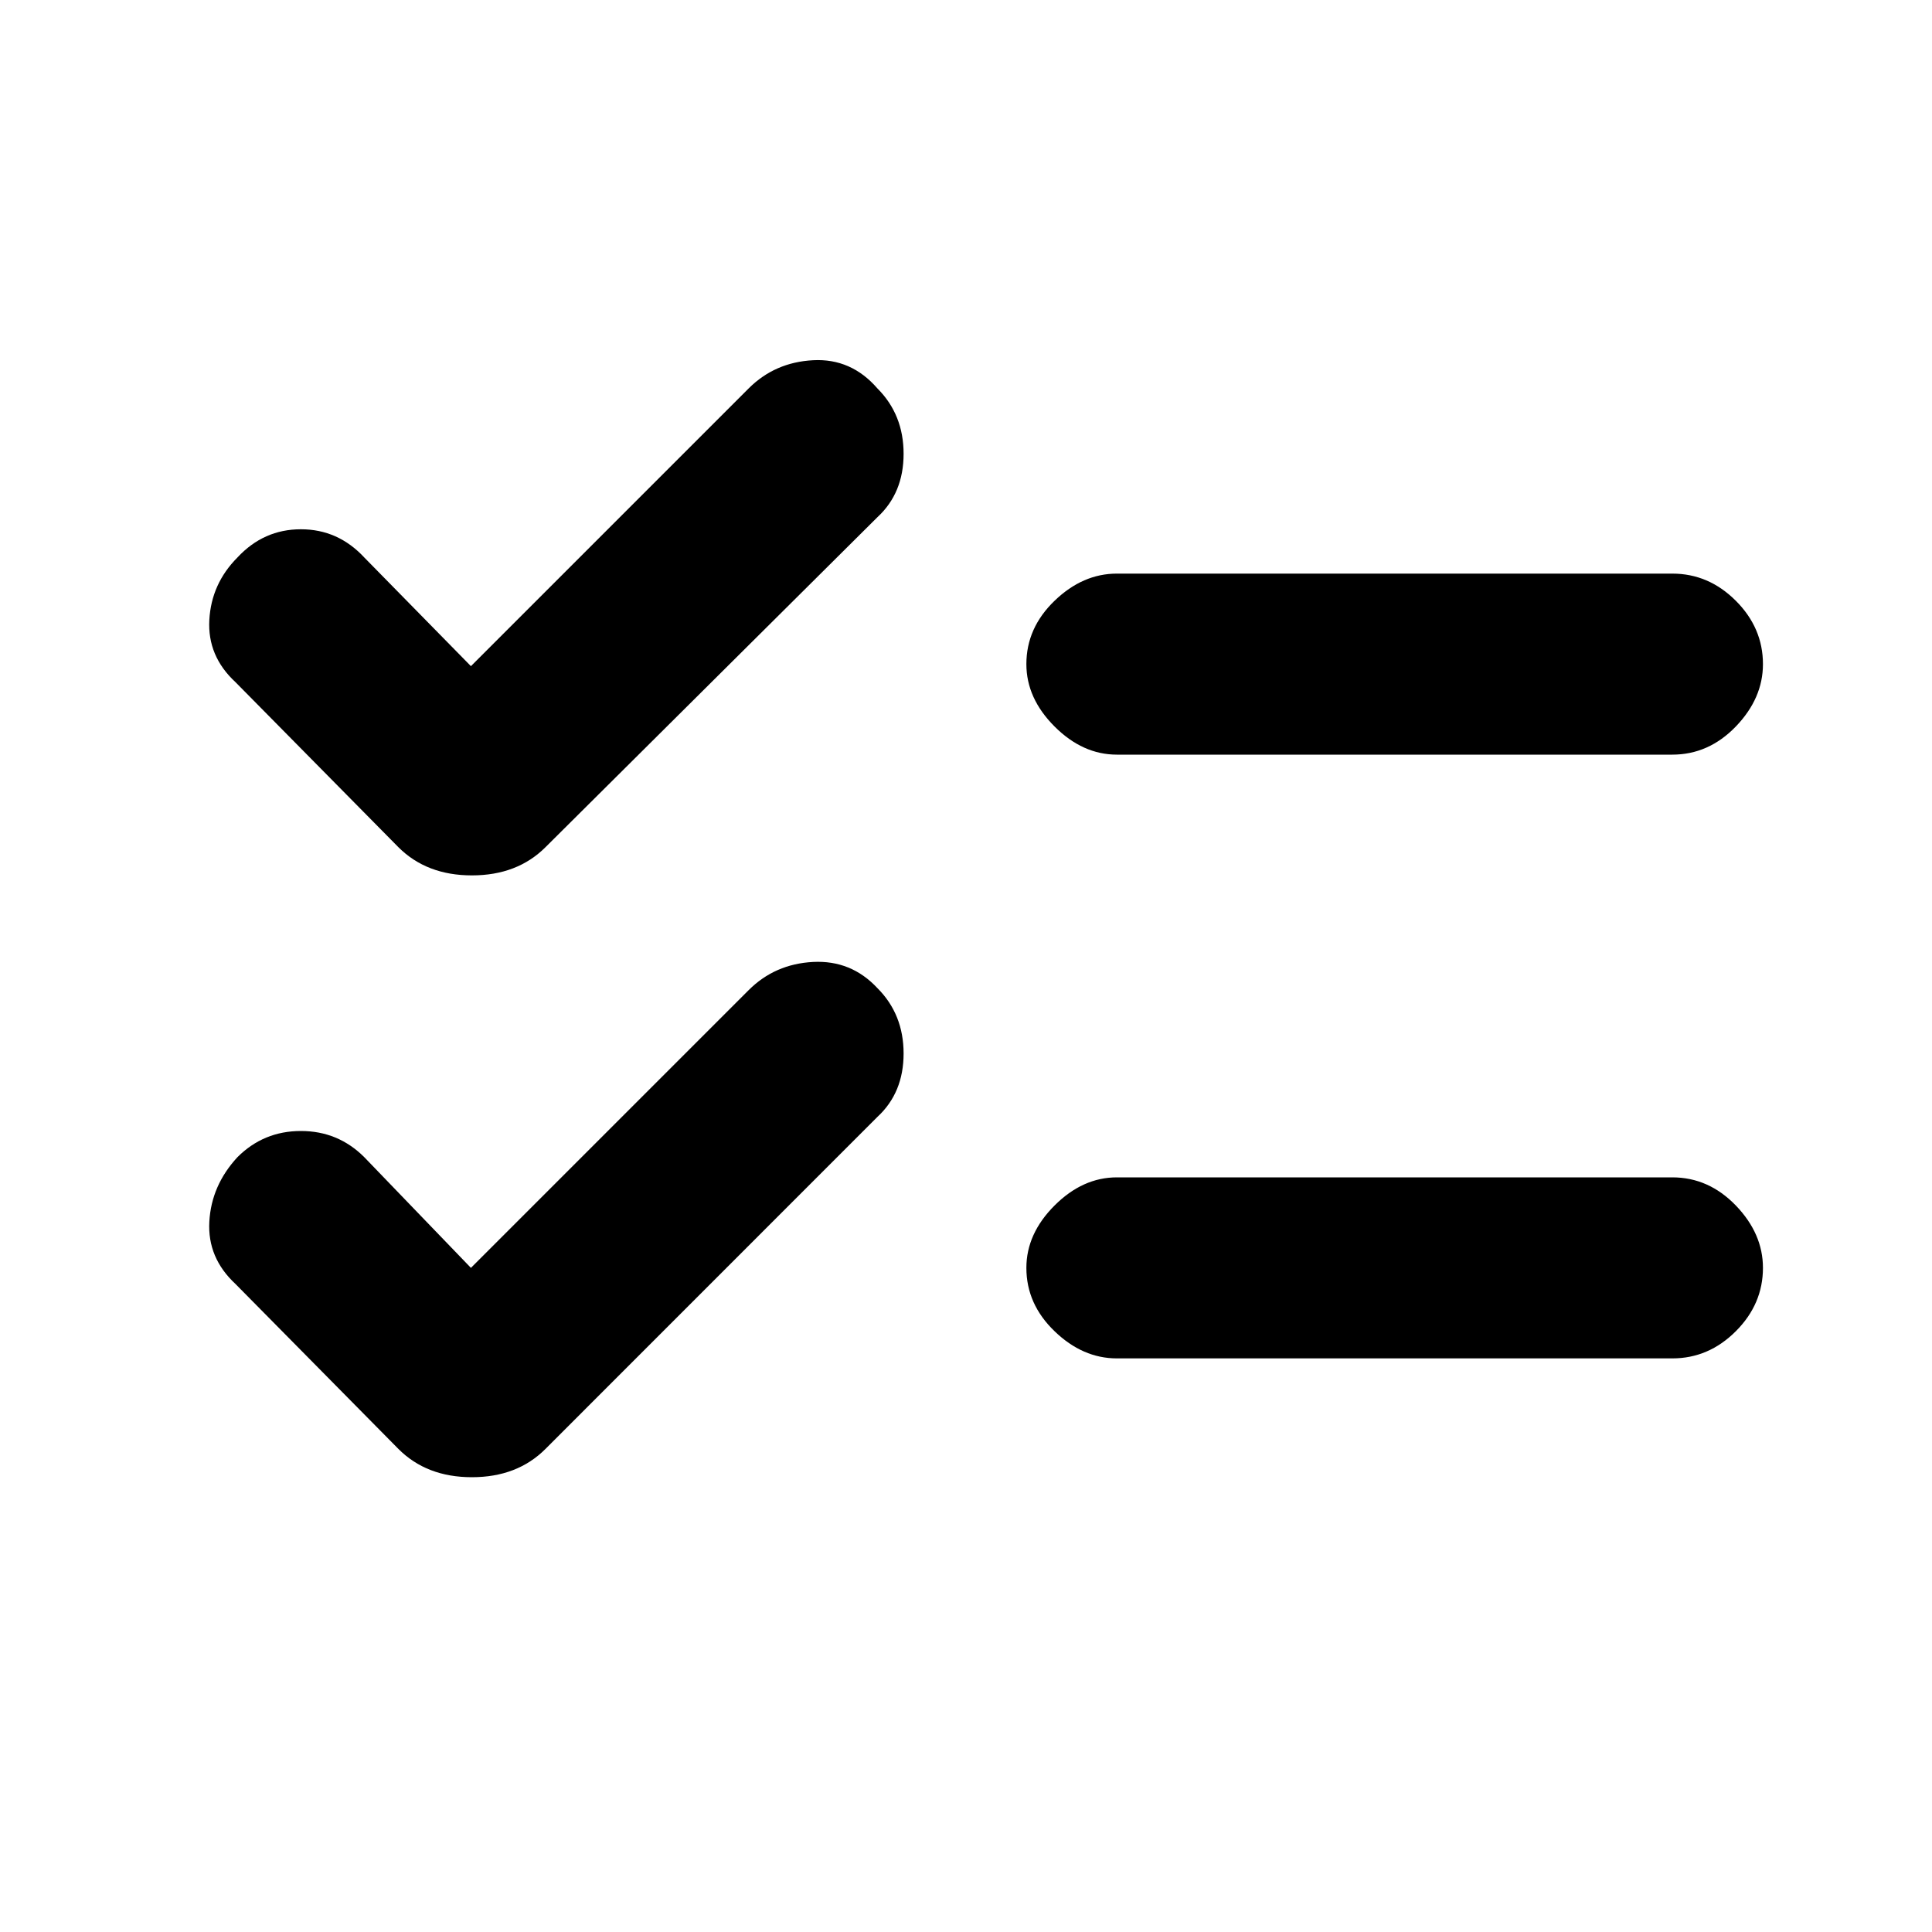 <svg xmlns="http://www.w3.org/2000/svg" height="20" width="20"><path d="M11.562 7.812Q11.208 7.812 10.917 7.521Q10.625 7.229 10.625 6.875Q10.625 6.5 10.917 6.219Q11.208 5.938 11.562 5.938H17.312Q17.688 5.938 17.969 6.219Q18.25 6.5 18.25 6.875Q18.25 7.229 17.969 7.521Q17.688 7.812 17.312 7.812ZM11.562 14.062Q11.208 14.062 10.917 13.781Q10.625 13.5 10.625 13.125Q10.625 12.771 10.917 12.479Q11.208 12.188 11.562 12.188H17.312Q17.688 12.188 17.969 12.479Q18.25 12.771 18.25 13.125Q18.25 13.5 17.969 13.781Q17.688 14.062 17.312 14.062ZM4.125 8.771 2.438 7.062Q2.146 6.792 2.167 6.417Q2.188 6.042 2.458 5.771Q2.729 5.479 3.115 5.479Q3.5 5.479 3.771 5.771L4.875 6.896L7.75 4.021Q8.021 3.75 8.417 3.729Q8.812 3.708 9.083 4.021Q9.354 4.292 9.354 4.698Q9.354 5.104 9.083 5.354L5.646 8.771Q5.354 9.062 4.885 9.062Q4.417 9.062 4.125 8.771ZM4.125 15 2.438 13.292Q2.146 13.021 2.167 12.646Q2.188 12.271 2.458 11.979Q2.729 11.708 3.115 11.708Q3.5 11.708 3.771 11.979L4.875 13.125L7.75 10.25Q8.021 9.979 8.417 9.958Q8.812 9.938 9.083 10.229Q9.354 10.5 9.354 10.906Q9.354 11.312 9.083 11.562L5.646 15Q5.354 15.292 4.885 15.292Q4.417 15.292 4.125 15Z"/></svg>